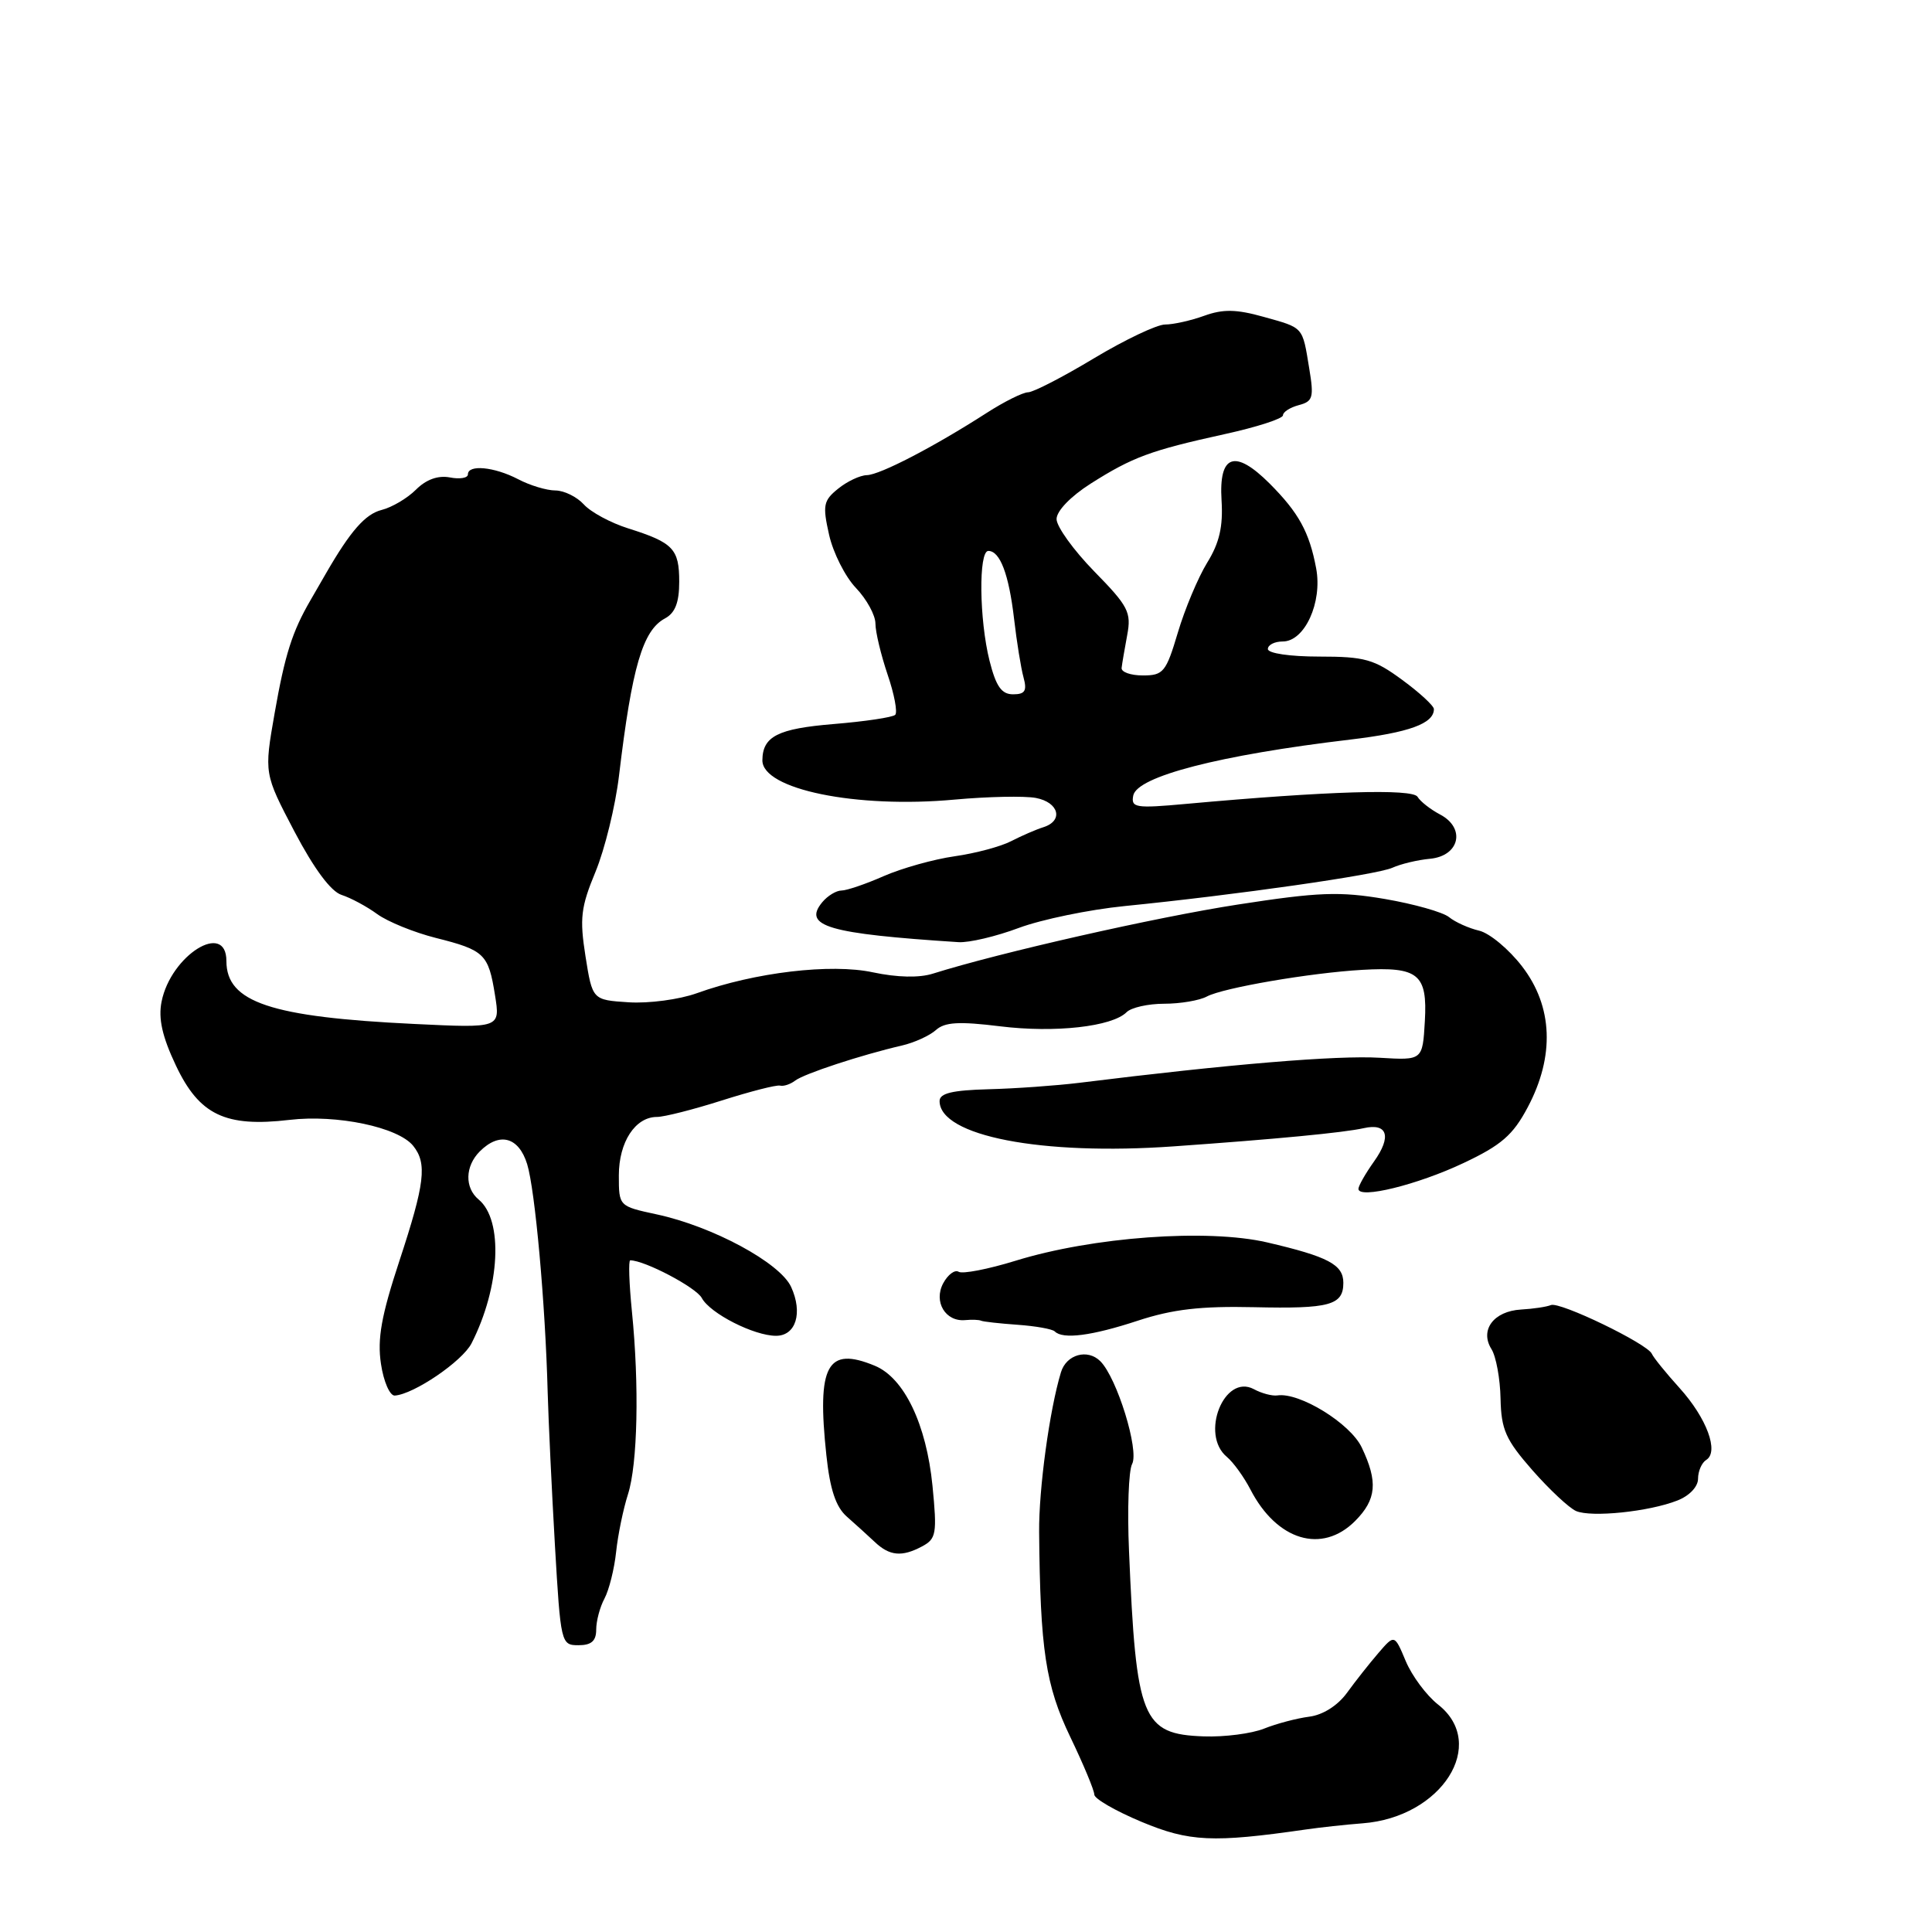 <?xml version="1.0" encoding="UTF-8" standalone="no"?>
<!DOCTYPE svg PUBLIC "-//W3C//DTD SVG 1.1//EN" "http://www.w3.org/Graphics/SVG/1.1/DTD/svg11.dtd" >
<svg xmlns="http://www.w3.org/2000/svg" xmlns:xlink="http://www.w3.org/1999/xlink" version="1.1" viewBox="0 0 256 256">
 <g >
 <path fill="currentColor"
d=" M 173.00 242.42 C 174.93 242.14 178.32 241.77 180.54 241.60 C 191.04 240.81 197.22 231.10 190.55 225.86 C 189.01 224.65 187.09 222.06 186.27 220.11 C 184.78 216.55 184.78 216.55 182.64 219.04 C 181.46 220.41 179.59 222.78 178.48 224.31 C 177.25 226.00 175.29 227.24 173.48 227.47 C 171.84 227.68 169.15 228.39 167.50 229.05 C 165.85 229.71 162.25 230.18 159.50 230.08 C 151.32 229.79 150.54 227.83 149.60 205.52 C 149.36 200.03 149.55 194.84 150.01 193.99 C 150.97 192.18 148.01 182.58 145.80 180.37 C 144.11 178.68 141.29 179.47 140.58 181.84 C 139.06 186.85 137.64 197.32 137.69 203.00 C 137.83 218.60 138.55 223.35 141.81 230.14 C 143.57 233.80 145.00 237.24 145.00 237.79 C 145.00 238.34 147.81 239.96 151.25 241.40 C 157.59 244.05 160.72 244.19 173.00 242.42 Z  M 79.00 215.93 C 79.00 214.80 79.49 212.94 80.10 211.81 C 80.70 210.68 81.40 207.90 81.64 205.63 C 81.88 203.36 82.59 199.93 83.21 198.00 C 84.49 193.99 84.72 183.60 83.73 173.75 C 83.36 170.04 83.26 167.00 83.51 167.00 C 85.42 167.00 92.24 170.59 92.99 171.99 C 94.09 174.04 99.91 177.00 102.83 177.00 C 105.46 177.00 106.40 173.96 104.83 170.53 C 103.37 167.33 94.43 162.50 87.01 160.91 C 82.00 159.83 82.00 159.83 82.00 155.75 C 82.00 151.33 84.17 148.00 87.05 148.00 C 88.01 148.00 91.87 147.02 95.64 145.82 C 99.42 144.62 102.88 143.73 103.36 143.85 C 103.83 143.97 104.73 143.67 105.36 143.19 C 106.53 142.28 114.14 139.78 119.50 138.54 C 121.15 138.16 123.18 137.23 124.01 136.49 C 125.18 135.43 127.07 135.32 132.51 135.99 C 139.79 136.89 147.36 136.04 149.28 134.12 C 149.90 133.50 152.14 133.00 154.27 133.00 C 156.39 133.00 158.94 132.57 159.92 132.04 C 162.08 130.89 173.60 128.91 180.50 128.51 C 187.94 128.08 189.16 129.07 188.80 135.31 C 188.50 140.50 188.50 140.50 182.84 140.16 C 177.18 139.82 162.95 141.00 143.00 143.48 C 139.97 143.85 134.57 144.24 131.00 144.33 C 126.19 144.46 124.50 144.86 124.50 145.89 C 124.50 150.52 137.99 153.14 155.50 151.90 C 169.12 150.94 178.07 150.08 180.69 149.49 C 183.86 148.77 184.43 150.59 182.06 153.91 C 180.93 155.50 180.00 157.13 180.00 157.53 C 180.00 158.92 187.84 156.99 193.92 154.11 C 198.93 151.75 200.48 150.40 202.42 146.74 C 206.03 139.96 205.77 133.36 201.69 128.06 C 199.94 125.78 197.38 123.65 196.00 123.32 C 194.63 123.00 192.82 122.19 192.00 121.52 C 191.18 120.86 187.35 119.78 183.50 119.12 C 177.49 118.10 174.73 118.20 164.00 119.86 C 153.13 121.54 132.45 126.23 123.62 129.01 C 121.80 129.59 118.88 129.52 115.67 128.84 C 110.11 127.64 100.00 128.84 92.32 131.61 C 90.01 132.44 85.96 132.98 83.32 132.81 C 78.50 132.50 78.50 132.50 77.58 126.71 C 76.79 121.68 76.96 120.21 78.91 115.51 C 80.14 112.53 81.54 106.81 82.02 102.80 C 83.74 88.36 85.16 83.52 88.12 81.94 C 89.46 81.22 90.00 79.83 90.00 77.09 C 90.00 72.73 89.21 71.90 83.26 70.02 C 80.93 69.29 78.28 67.86 77.36 66.84 C 76.44 65.83 74.75 65.00 73.60 64.99 C 72.44 64.99 70.21 64.32 68.64 63.49 C 65.48 61.85 62.00 61.52 62.00 62.86 C 62.00 63.34 60.92 63.52 59.60 63.26 C 58.04 62.97 56.47 63.53 55.12 64.88 C 53.98 66.02 51.93 67.23 50.57 67.57 C 48.40 68.12 46.44 70.35 43.18 76.00 C 42.70 76.83 41.79 78.40 41.16 79.50 C 38.72 83.69 37.75 86.75 36.39 94.50 C 34.99 102.50 34.99 102.50 39.02 110.19 C 41.62 115.13 43.85 118.13 45.26 118.58 C 46.47 118.97 48.60 120.11 49.98 121.12 C 51.37 122.13 54.86 123.55 57.75 124.28 C 64.20 125.90 64.72 126.41 65.59 131.86 C 66.29 136.23 66.29 136.23 54.90 135.68 C 35.87 134.77 30.00 132.80 30.00 127.35 C 30.00 121.97 22.64 126.57 21.41 132.72 C 20.96 134.96 21.49 137.35 23.31 141.19 C 26.41 147.74 29.86 149.39 38.36 148.39 C 44.64 147.65 52.75 149.35 54.75 151.83 C 56.62 154.16 56.30 156.81 52.92 167.08 C 50.53 174.33 49.98 177.40 50.48 180.72 C 50.83 183.08 51.66 184.96 52.31 184.92 C 54.84 184.75 61.26 180.38 62.48 178.00 C 66.28 170.54 66.72 161.67 63.42 158.94 C 61.55 157.38 61.62 154.53 63.57 152.57 C 66.18 149.96 68.73 150.64 69.85 154.25 C 70.90 157.67 72.26 172.68 72.57 184.50 C 72.68 188.35 73.11 197.46 73.53 204.75 C 74.29 217.77 74.34 218.00 76.65 218.00 C 78.36 218.00 79.00 217.44 79.00 215.93 Z  M 122.19 204.90 C 124.06 203.90 124.18 203.21 123.56 196.88 C 122.75 188.71 119.81 182.58 115.92 180.97 C 109.60 178.35 108.22 180.89 109.50 192.84 C 109.98 197.37 110.76 199.69 112.21 200.96 C 113.33 201.95 114.98 203.44 115.88 204.29 C 117.86 206.18 119.50 206.34 122.19 204.90 Z  M 179.55 201.55 C 182.40 198.69 182.61 196.35 180.43 191.78 C 178.91 188.60 172.19 184.46 169.26 184.90 C 168.58 185.00 167.17 184.63 166.14 184.07 C 162.21 181.97 158.98 190.08 162.57 193.05 C 163.43 193.77 164.83 195.71 165.69 197.37 C 169.19 204.14 175.16 205.94 179.55 201.55 Z  M 222.25 198.83 C 223.85 198.21 225.00 197.00 225.00 195.94 C 225.00 194.94 225.49 193.82 226.08 193.45 C 227.81 192.38 226.15 187.91 222.56 183.93 C 220.75 181.93 219.09 179.88 218.88 179.39 C 218.31 178.06 206.67 172.43 205.50 172.93 C 204.95 173.16 203.17 173.43 201.55 173.52 C 197.92 173.73 196.04 176.24 197.63 178.77 C 198.24 179.75 198.78 182.70 198.83 185.33 C 198.92 189.44 199.51 190.77 203.05 194.81 C 205.32 197.39 207.92 199.82 208.84 200.22 C 210.86 201.09 218.49 200.31 222.25 198.83 Z  M 150.76 175.00 C 155.39 173.48 159.11 173.05 166.18 173.21 C 176.19 173.44 178.00 172.95 178.00 169.98 C 178.00 167.57 176.00 166.51 167.88 164.62 C 159.95 162.79 144.80 163.89 134.55 167.06 C 130.92 168.18 127.54 168.83 127.03 168.52 C 126.52 168.20 125.60 168.89 124.98 170.04 C 123.67 172.49 125.28 175.17 127.90 174.92 C 128.78 174.84 129.72 174.87 130.00 175.00 C 130.28 175.13 132.45 175.37 134.84 175.54 C 137.22 175.71 139.44 176.10 139.76 176.42 C 140.83 177.50 144.65 177.01 150.76 175.00 Z  M 135.01 122.95 C 138.03 121.83 144.32 120.53 149.00 120.06 C 163.82 118.58 182.43 115.92 184.50 114.98 C 185.60 114.48 187.85 113.94 189.50 113.79 C 193.41 113.41 194.24 109.72 190.81 107.92 C 189.54 107.25 188.20 106.20 187.83 105.58 C 187.17 104.48 175.87 104.82 157.16 106.52 C 150.47 107.13 149.85 107.03 150.16 105.42 C 150.65 102.88 161.60 100.05 178.90 98.00 C 186.72 97.07 190.00 95.88 190.00 93.96 C 190.00 93.53 188.11 91.78 185.80 90.09 C 182.08 87.35 180.83 87.00 174.80 87.00 C 170.93 87.00 168.00 86.57 168.00 86.00 C 168.00 85.45 168.89 85.00 169.97 85.00 C 172.88 85.00 175.24 79.82 174.40 75.32 C 173.50 70.50 172.08 67.93 168.22 64.06 C 163.63 59.48 161.49 60.22 161.86 66.27 C 162.08 69.78 161.58 71.94 159.95 74.57 C 158.75 76.53 157.00 80.69 156.07 83.82 C 154.51 89.06 154.15 89.50 151.44 89.50 C 149.82 89.50 148.55 89.05 148.62 88.50 C 148.68 87.95 149.02 85.99 149.36 84.15 C 149.93 81.13 149.51 80.32 144.99 75.71 C 142.25 72.90 140.00 69.78 140.00 68.78 C 140.00 67.71 141.86 65.78 144.51 64.09 C 150.08 60.56 152.44 59.69 162.25 57.53 C 166.51 56.60 170.00 55.47 170.00 55.03 C 170.00 54.59 170.94 53.99 172.10 53.68 C 173.97 53.19 174.12 52.67 173.48 48.82 C 172.56 43.22 172.79 43.48 167.42 41.98 C 163.82 40.97 162.06 40.94 159.57 41.84 C 157.80 42.48 155.47 43.00 154.38 43.00 C 153.30 43.00 149.05 45.02 144.95 47.48 C 140.85 49.95 136.93 51.97 136.23 51.98 C 135.53 51.99 133.06 53.22 130.73 54.72 C 123.75 59.21 116.60 62.92 114.86 62.96 C 113.96 62.98 112.24 63.79 111.05 64.76 C 109.10 66.33 108.98 66.96 109.86 70.87 C 110.40 73.26 112.00 76.43 113.42 77.91 C 114.84 79.40 116.00 81.52 116.00 82.63 C 116.00 83.74 116.73 86.77 117.61 89.38 C 118.50 91.98 118.95 94.38 118.62 94.72 C 118.28 95.05 114.61 95.60 110.45 95.94 C 103.07 96.55 101.05 97.57 101.02 100.73 C 100.97 104.59 113.46 107.15 126.50 105.95 C 130.90 105.55 135.74 105.45 137.25 105.73 C 140.32 106.31 140.95 108.76 138.25 109.61 C 137.29 109.91 135.38 110.74 134.00 111.45 C 132.62 112.17 129.25 113.07 126.50 113.46 C 123.75 113.85 119.53 115.03 117.12 116.08 C 114.72 117.14 112.18 118.00 111.50 118.00 C 110.81 118.00 109.67 118.69 108.96 119.54 C 106.32 122.73 109.70 123.72 127.01 124.84 C 128.40 124.93 132.00 124.08 135.01 122.95 Z  M 131.12 87.56 C 129.75 82.11 129.65 73.00 130.96 73.00 C 132.51 73.00 133.68 76.09 134.37 82.00 C 134.72 85.03 135.28 88.51 135.62 89.75 C 136.11 91.54 135.82 92.00 134.24 92.00 C 132.71 92.00 131.98 90.96 131.12 87.56 Z "/>
</g>
</svg>